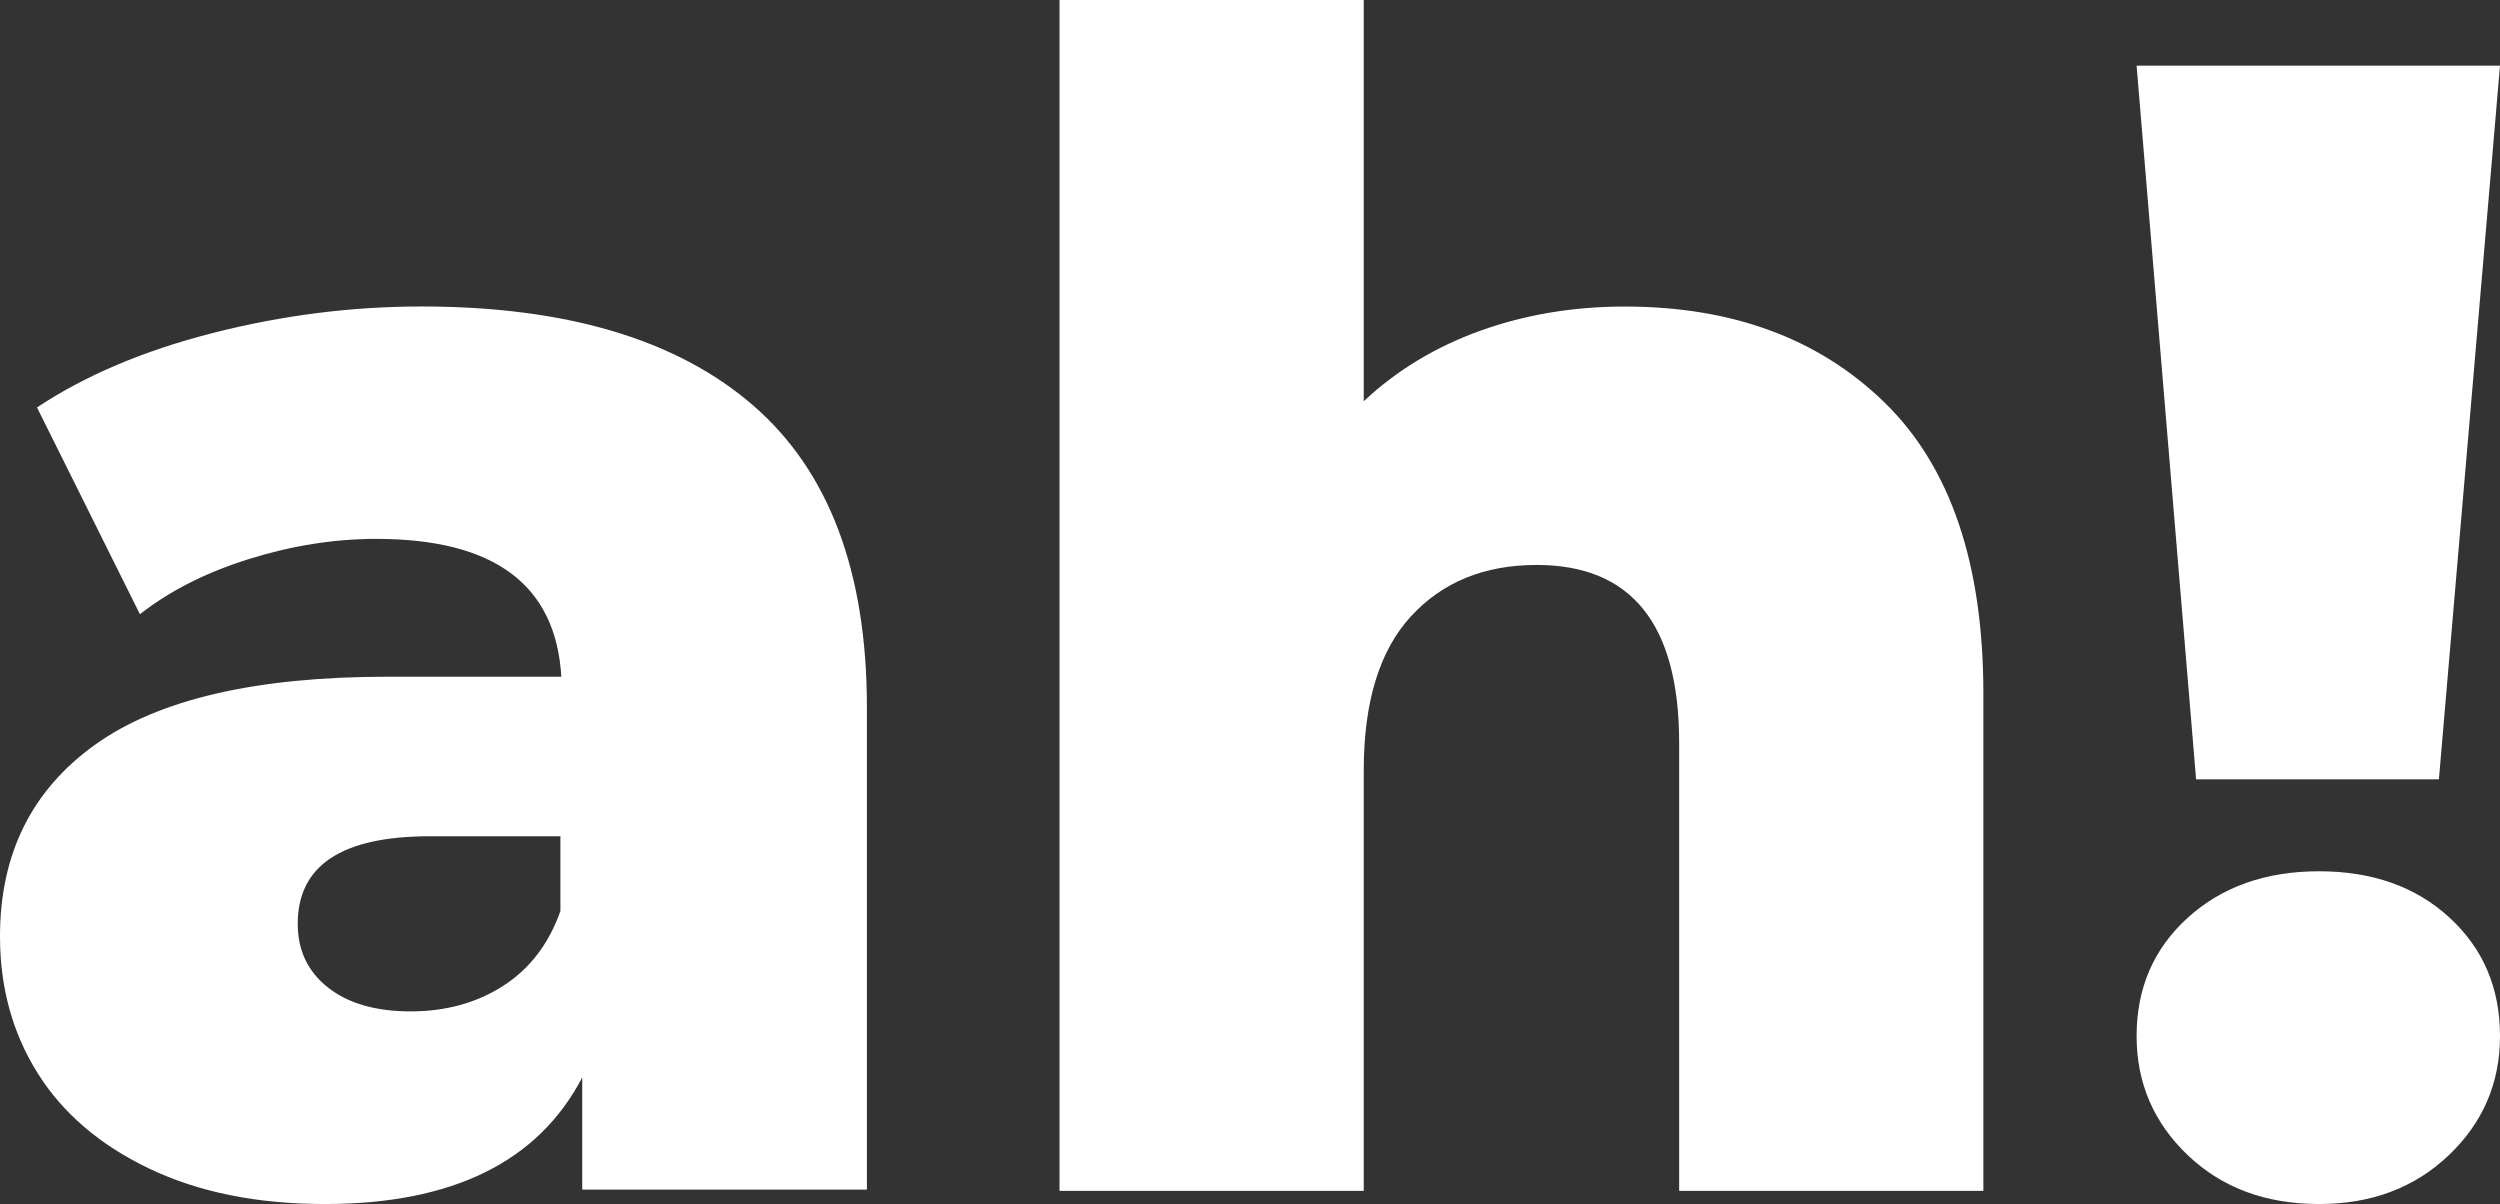 <?xml version="1.0" encoding="UTF-8"?>
<svg width="571px" height="275px" viewBox="0 0 571 275" version="1.1" xmlns="http://www.w3.org/2000/svg" xmlns:xlink="http://www.w3.org/1999/xlink">
    <rect x="0" y="0" width="571" height="275" fill="#333333" stroke="none"/>
    <!-- Generator: Sketch 55.2 (78181) - https://sketchapp.com -->
    <title>ah!</title>
    <desc>Created with Sketch.</desc>
    <g id="Page-1" stroke="none" stroke-width="1" fill="none" fill-rule="evenodd">
        <path d="M96.245,70 C129.306,70 154.531,77.504 171.918,92.513 C189.306,107.522 198,130.524 198,161.518 L198,271.705 L132.98,271.705 L132.98,246.08 C122.939,265.36 103.347,275 74.204,275 C58.775,275 45.429,272.316 34.163,266.946 C22.898,261.577 14.388,254.317 8.633,245.165 C2.878,236.013 0,225.58 0,213.866 C0,195.074 7.224,180.493 21.673,170.121 C36.123,159.748 58.408,154.562 88.531,154.562 L128.204,154.562 C126.98,133.574 112.898,123.08 85.959,123.08 C76.408,123.08 66.735,124.606 56.939,127.656 C47.143,130.707 38.816,134.917 31.959,140.286 L8.449,93.062 C19.469,85.741 32.877,80.067 48.673,76.04 C64.469,72.013 80.326,70 96.245,70 Z M93.818,231 C101.818,231 108.848,229.061 114.909,225.182 C120.97,221.303 125.333,215.606 128,208.091 L128,191 L98.182,191 C78.061,191 68,197.667 68,211 C68,217.061 70.303,221.909 74.909,225.545 C79.515,229.182 85.818,231 93.818,231 Z M371.087,70.016 C395.71,70.016 415.517,77.348 430.51,92.011 C445.504,106.674 453,128.791 453,158.361 L453,272 L383.52,272 L383.52,169.725 C383.52,142.598 372.671,129.035 350.974,129.035 C339.028,129.035 329.46,132.945 322.268,140.765 C315.076,148.586 311.48,160.316 311.48,175.957 L311.48,272 L242,272 L242,0 L311.48,0 L311.48,91.644 C319.038,84.557 327.936,79.181 338.175,75.515 C348.414,71.849 359.385,70.016 371.087,70.016 Z M488,15 L571,15 L557.044,178 L501.588,178 L488,15 Z M529.683,275 C517.495,275 507.501,271.285 499.7,263.856 C491.9,256.426 488,247.353 488,236.635 C488,225.673 491.9,216.66 499.7,209.596 C507.501,202.532 517.495,199 529.683,199 C541.871,199 551.804,202.532 559.482,209.596 C567.161,216.66 571,225.673 571,236.635 C571,247.353 567.1,256.426 559.3,263.856 C551.499,271.285 541.627,275 529.683,275 Z" id="ah!" fill="#FFFFFF" fill-rule="nonzero"></path>
    </g>
</svg>